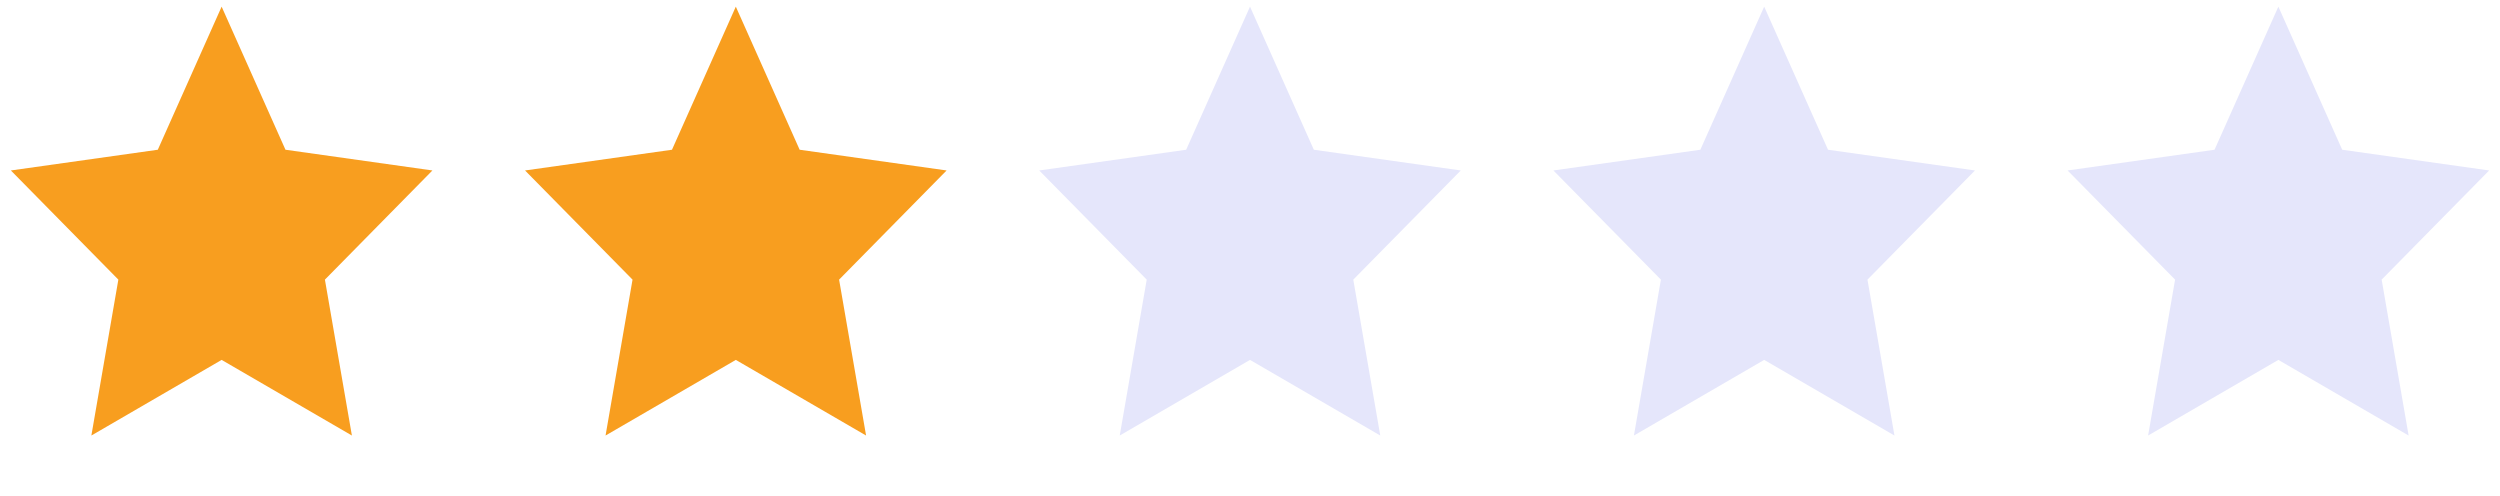 <svg width="141" height="28" viewBox="0 0 141 28" fill="none" xmlns="http://www.w3.org/2000/svg">
<path d="M12.5 0.375L16.1 8.445L24.388 9.614L18.325 15.771L19.847 24.564L12.5 20.298L5.153 24.564L6.675 15.771L0.612 9.614L8.9 8.445L12.5 0.375Z" fill="#F89E1F"/>
<path d="M41.5 0.375L45.1 8.445L53.388 9.614L47.325 15.771L48.847 24.564L41.5 20.298L34.153 24.564L35.675 15.771L29.612 9.614L37.9 8.445L41.5 0.375Z" fill="#F89E1F"/>
<path d="M70.5 0.375L74.1 8.445L82.388 9.614L76.325 15.771L77.847 24.564L70.5 20.298L63.153 24.564L64.675 15.771L58.612 9.614L66.9 8.445L70.5 0.375Z" fill="#E5E6FB"/>
<path d="M99.5 0.375L103.1 8.445L111.388 9.614L105.325 15.771L106.847 24.564L99.5 20.298L92.153 24.564L93.675 15.771L87.612 9.614L95.9 8.445L99.5 0.375Z" fill="#E5E6FB"/>
<path d="M128.5 0.375L132.1 8.445L140.388 9.614L134.325 15.771L135.847 24.564L128.5 20.298L121.153 24.564L122.675 15.771L116.612 9.614L124.9 8.445L128.5 0.375Z" fill="#E5E6FB"/>
</svg>
